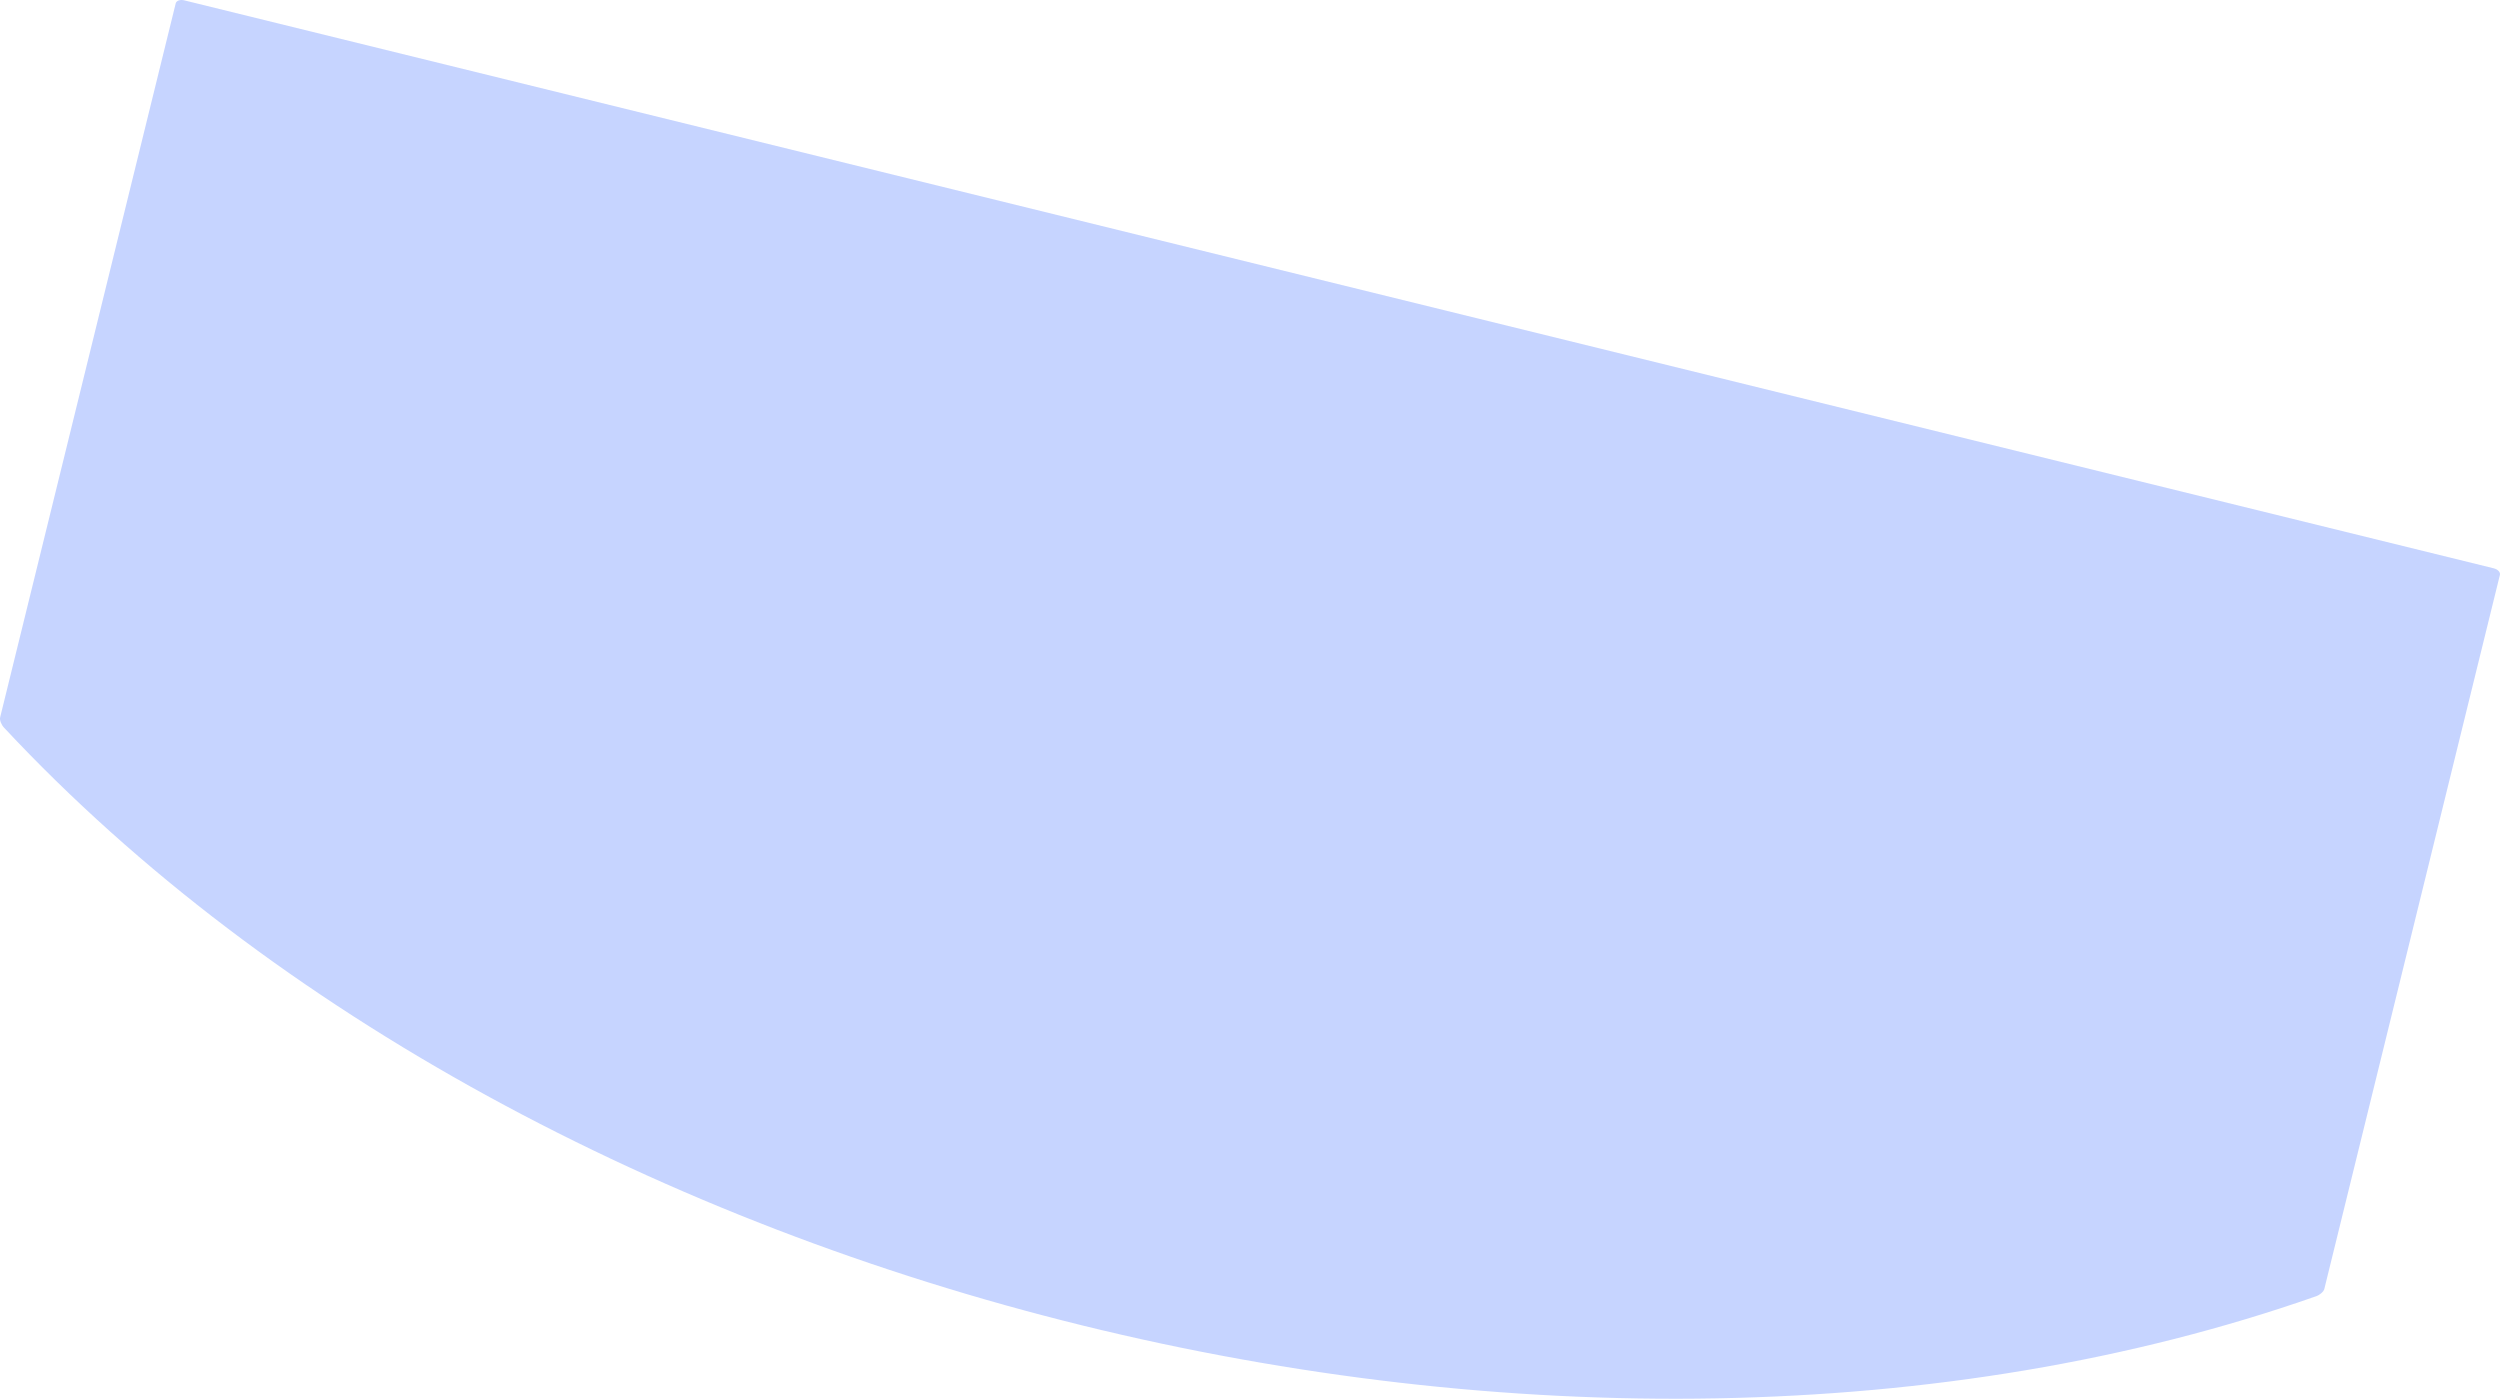 <svg xmlns="http://www.w3.org/2000/svg" width="2285.99" height="1279" viewBox="0 0 2285.99 1279">
  <path id="BG" d="M1989.349,3478.7-122.589,2959.31c-3.669-.9-7.125.33-7.719,2.749l-160.557,652.936c-.593,2.418.986,6.612,3.545,9.355,491.42,526.383,1434.71,758.365,2114.2,519.941,3.54-1.243,6.884-4.227,7.48-6.644q80.279-326.469,160.557-652.936c.6-2.417-1.9-5.111-5.564-6.015Z" transform="translate(290.989 -2959.015)" fill="rgba(65,110,255,0.3)"/>
</svg>

